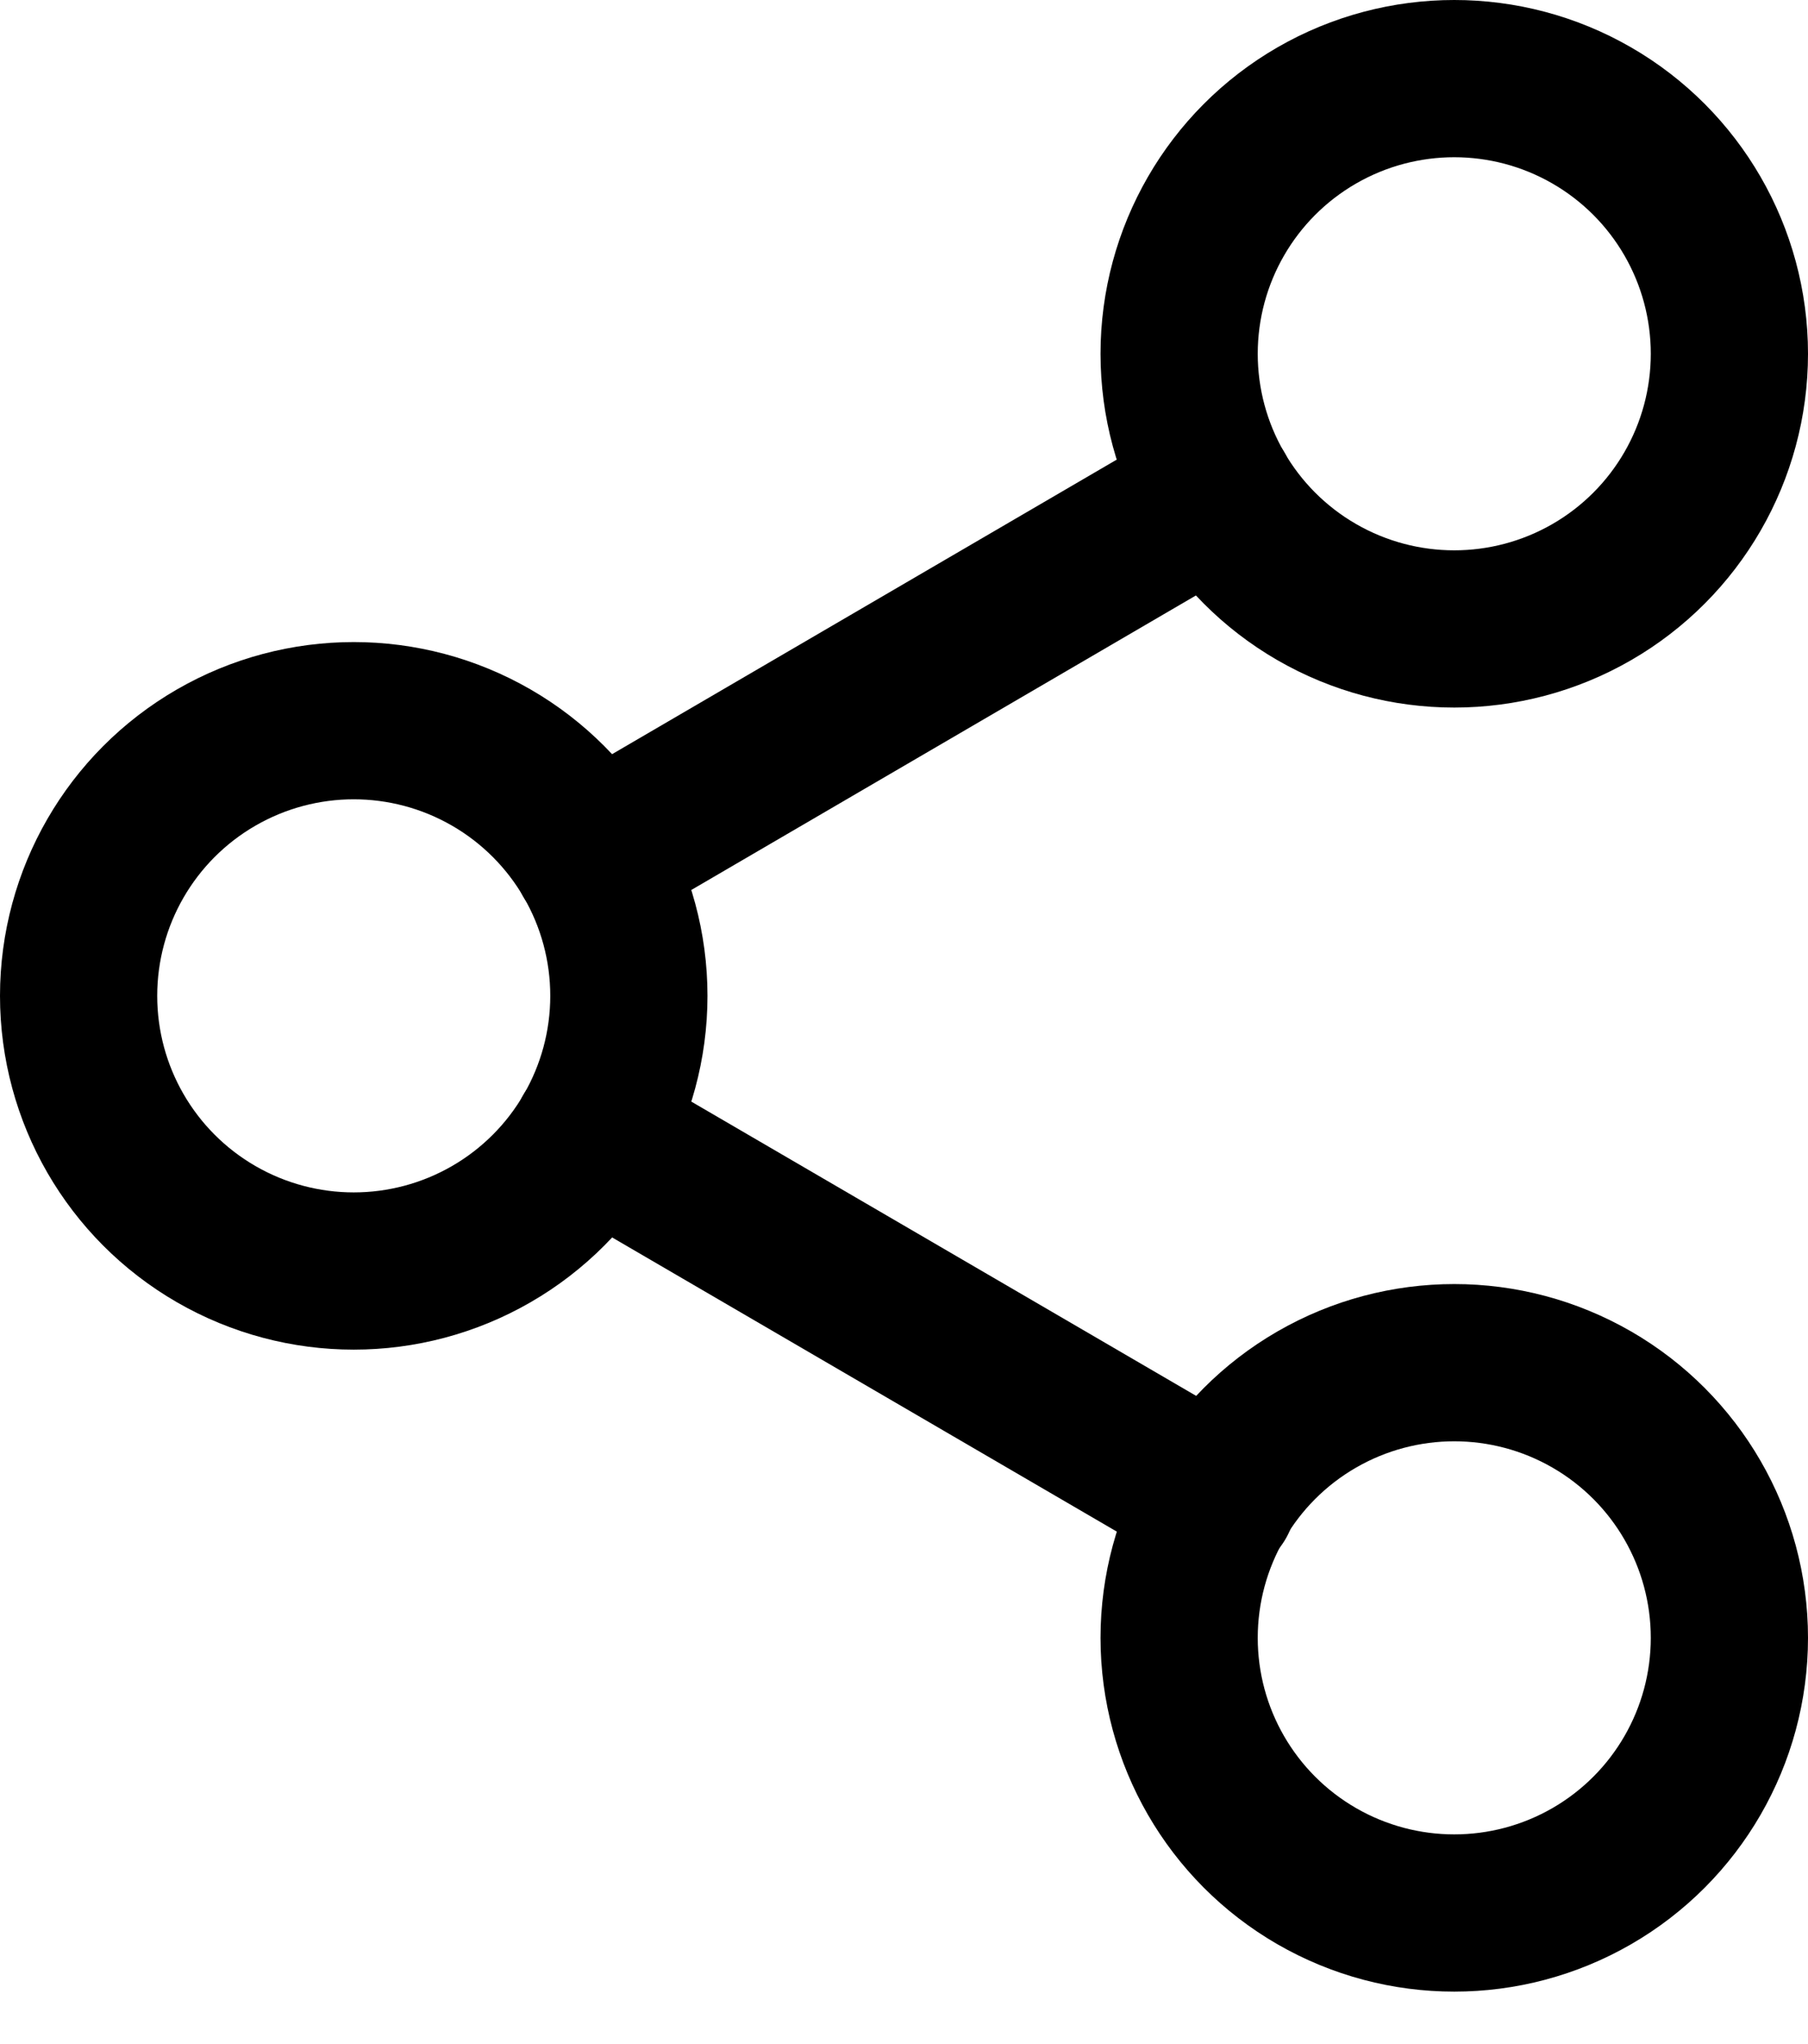<?xml version="1.0" encoding="UTF-8"?>
<svg width="23px" height="26px" viewBox="0 0 23 26" version="1.1" xmlns="http://www.w3.org/2000/svg" xmlns:xlink="http://www.w3.org/1999/xlink">
    <!-- Generator: Sketch 44.1 (41455) - http://www.bohemiancoding.com/sketch -->
    <title>share-2 copy</title>
    <desc>Created with Sketch.</desc>
    <defs></defs>
    <g id="Page-1" stroke="none" stroke-width="1" fill="none" fill-rule="evenodd" stroke-linecap="round" stroke-linejoin="round">
        <g id="share-2-copy" transform="translate(1, 1)" stroke="#000000" stroke-width="2">
            <circle id="Oval" cx="17.5" cy="3.5" r="3.5"></circle>
            <circle id="Oval" cx="3.5" cy="11.667" r="3.5"></circle>
            <circle id="Oval" cx="17.5" cy="19.833" r="3.5"></circle>
            <path d="M6.522,13.428 L14.49,18.072" id="Shape"></path>
            <path d="M14.478,5.262 L6.522,9.905" id="Shape"></path>
        </g>
    </g>
</svg>
